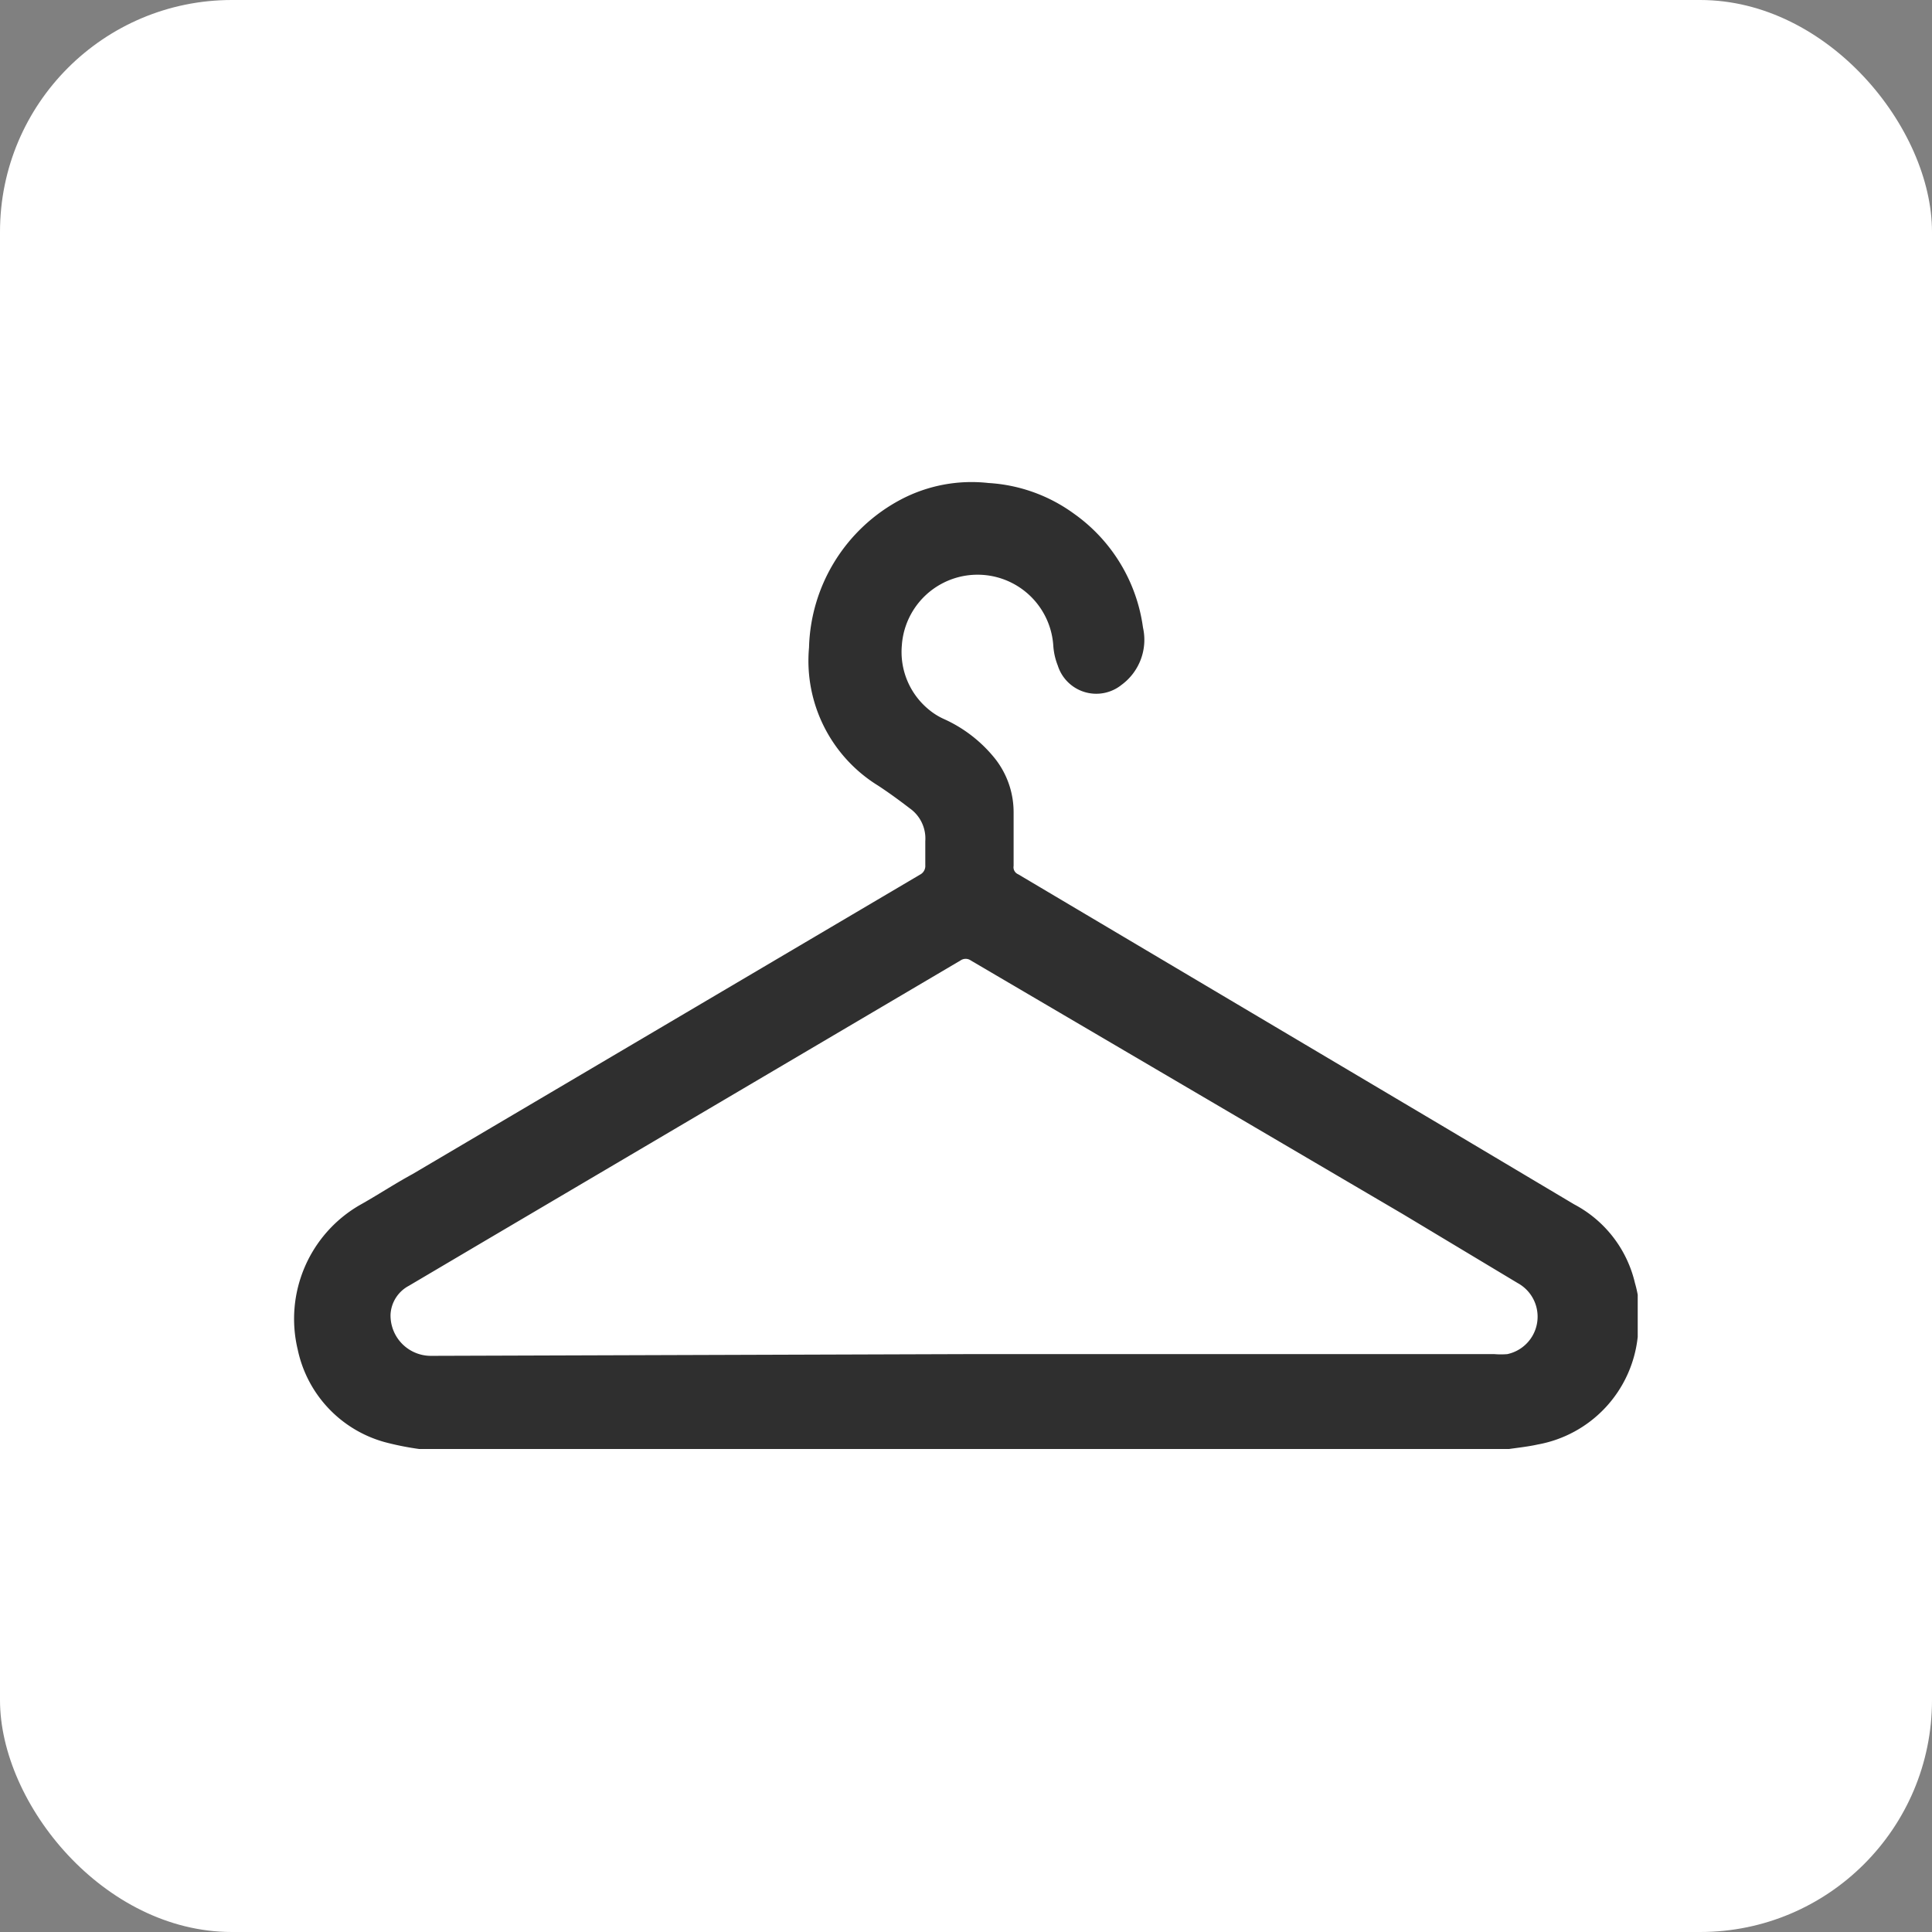 <svg xmlns="http://www.w3.org/2000/svg" viewBox="0 0 56 56"><rect x="0" y="0" width="56" height="56" fill="#808080" stroke="none"/><defs><style>.cls-1{fill:#fff;}.cls-2{fill:#2f2f2f;}</style></defs><g id="Layer_2" data-name="Layer 2"><g id="Layer_1-2" data-name="Layer 1"><rect class="cls-1" width="56" height="56" rx="6.72"/><g id="iYJd3A.tif"><path class="cls-2" d="M12.15,42a8.26,8.26,0,0,1-1-.2,3.54,3.54,0,0,1-2.52-2.68,3.81,3.81,0,0,1,1.78-4.18c.52-.29,1-.61,1.55-.91l14.71-8.68a.28.28,0,0,0,.15-.27c0-.23,0-.46,0-.7a1.07,1.07,0,0,0-.45-.95c-.3-.23-.6-.45-.92-.66a4.25,4.25,0,0,1-2-4,5,5,0,0,1,2.66-4.29A4.4,4.4,0,0,1,28.65,14a4.67,4.67,0,0,1,2.48.89,4.84,4.84,0,0,1,2,3.3,1.62,1.62,0,0,1-.62,1.66,1.17,1.17,0,0,1-1.85-.56,1.88,1.88,0,0,1-.13-.58,2.2,2.2,0,0,0-4.39,0,2.16,2.16,0,0,0,.81,1.88,1.9,1.9,0,0,0,.43.26,4,4,0,0,1,1.47,1.15,2.51,2.51,0,0,1,.53,1.56V25.1a.22.22,0,0,0,.13.24l12.34,7.32,3.78,2.25a3.47,3.47,0,0,1,1.76,2.28,3.38,3.38,0,0,1,.08.34v1.1l0,.12a3.55,3.55,0,0,1-2.9,3.12c-.27.06-.55.09-.83.13Zm15.79-2.75H43.32a2.3,2.3,0,0,0,.37,0,1.11,1.11,0,0,0,.3-2.06l-3.33-2L28.14,27.84a.26.26,0,0,0-.3,0L14,36l-2.15,1.27a1,1,0,0,0-.53.83,1.17,1.17,0,0,0,1.17,1.2Z"/></g></g></g></svg>